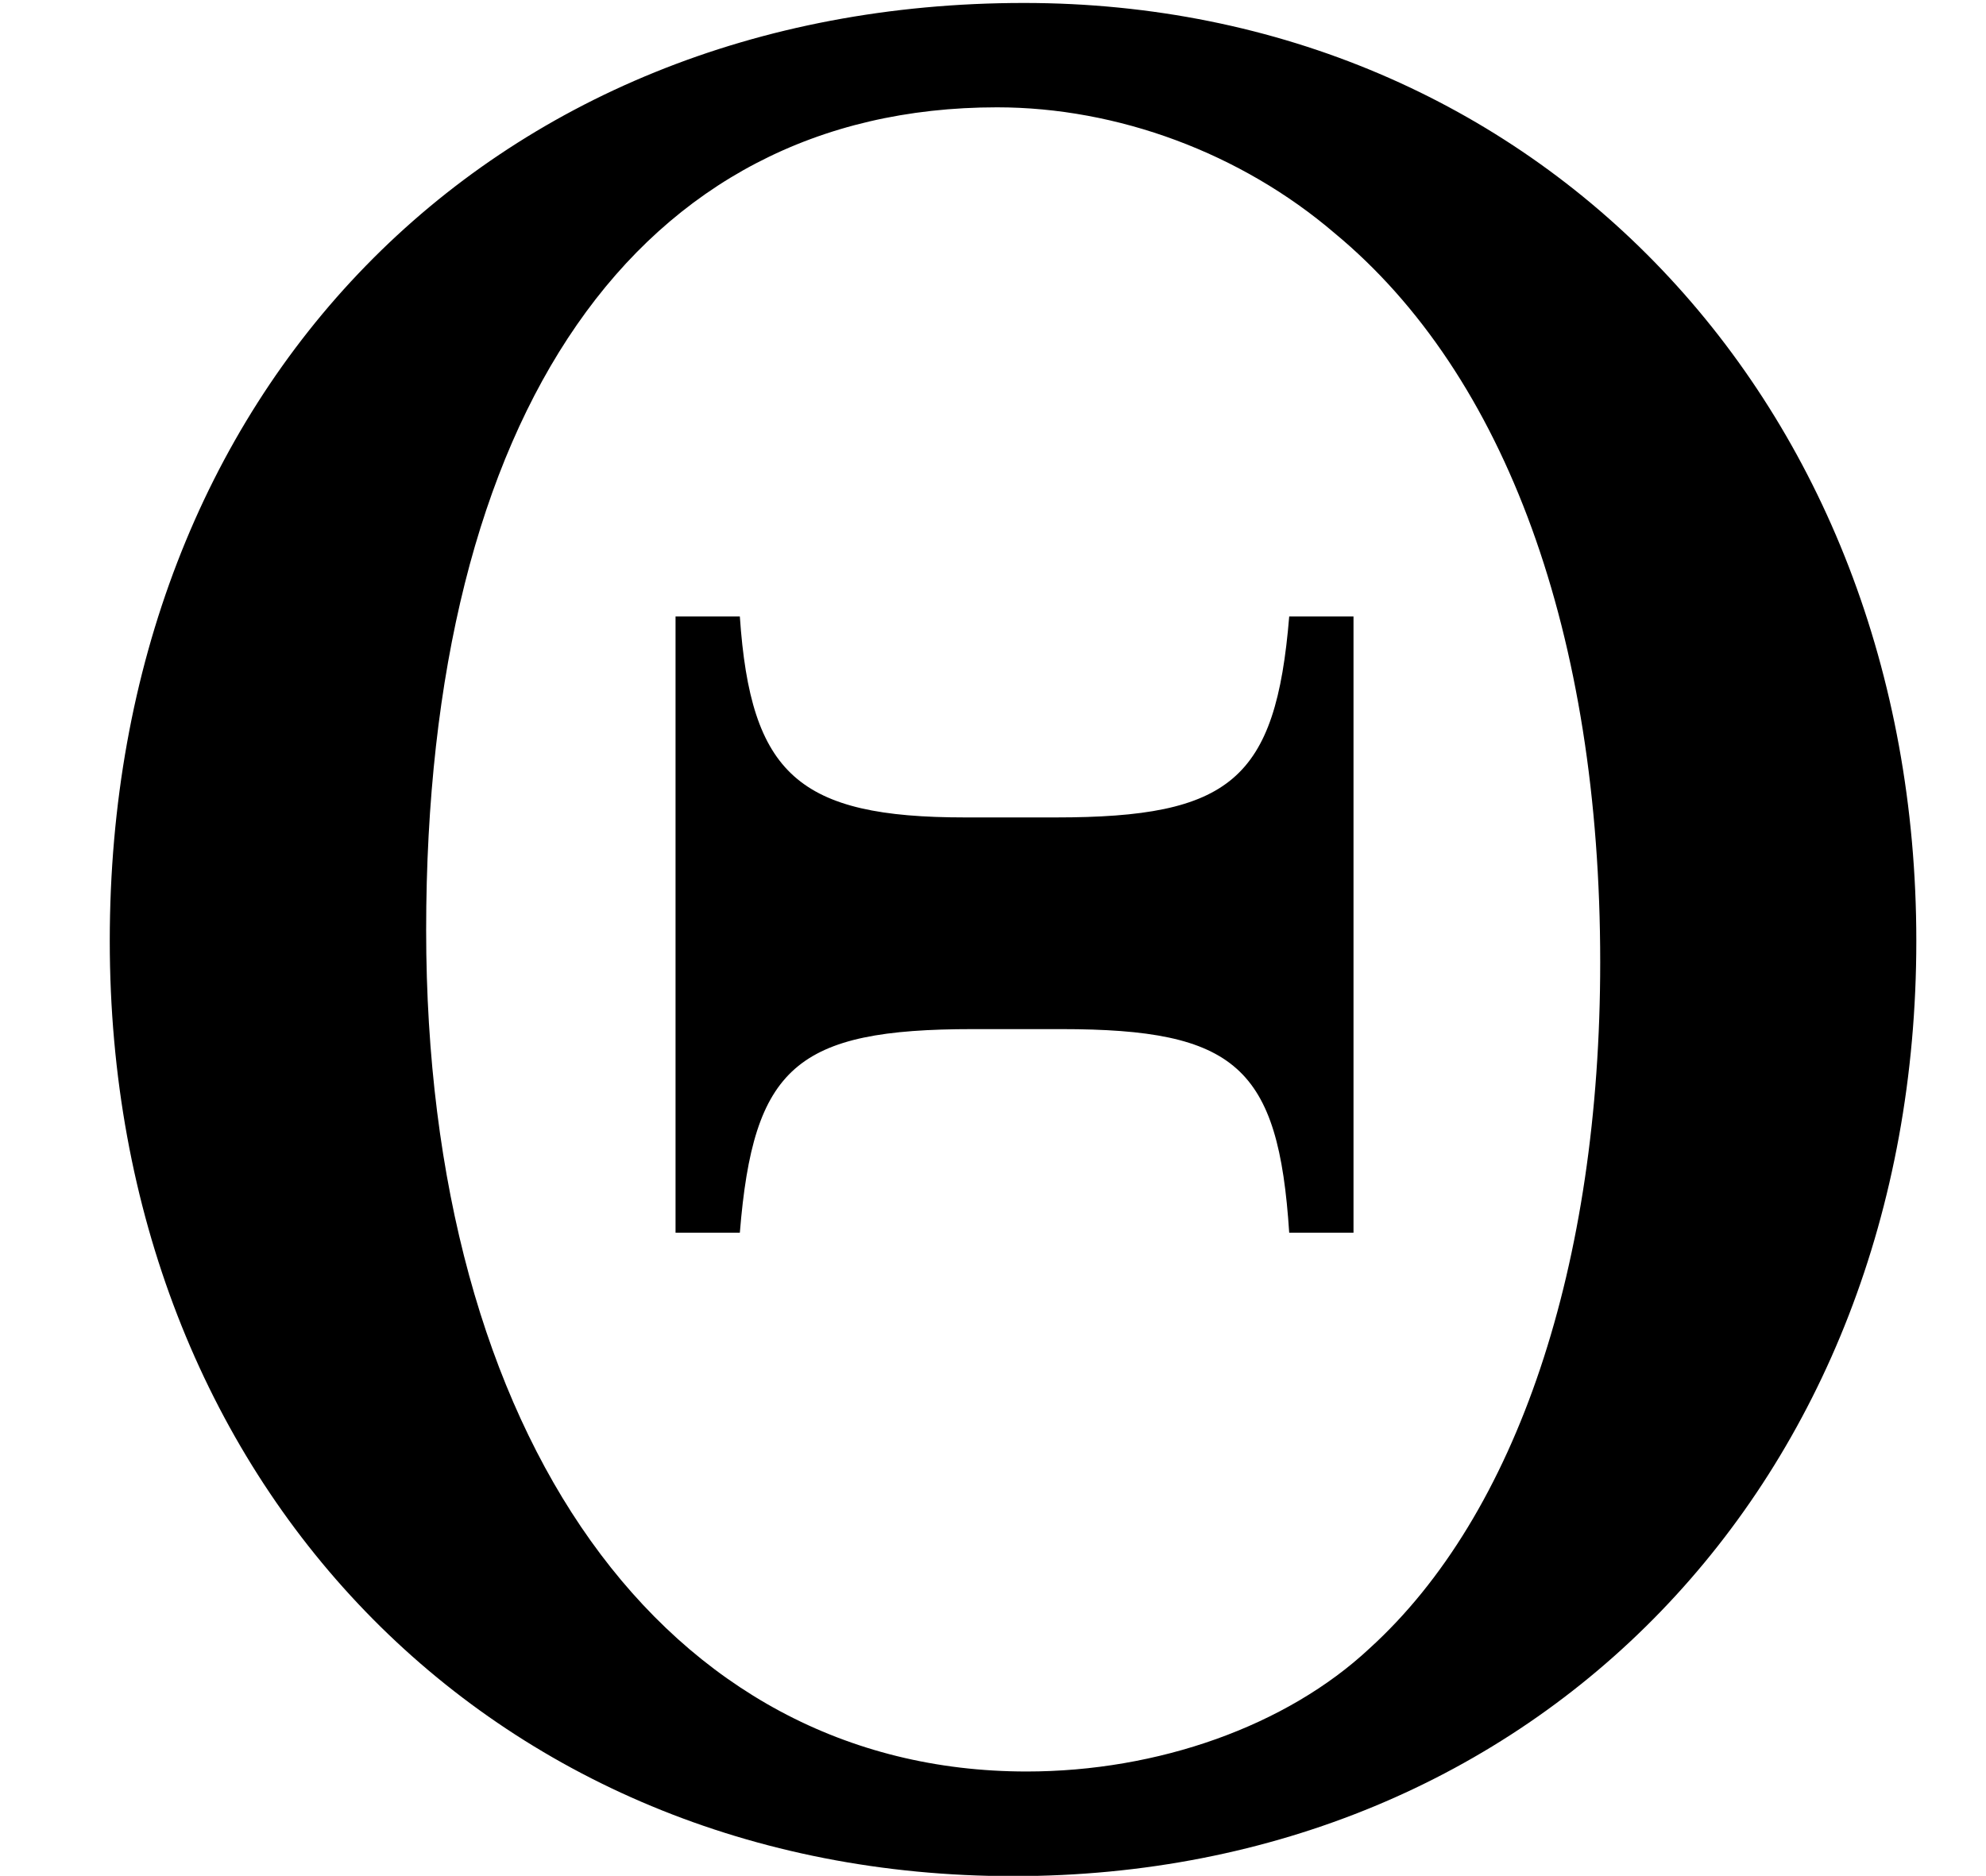 <?xml version='1.0' encoding='UTF-8'?>
<!-- This file was generated by dvisvgm 3.2.2 -->
<svg version='1.1' xmlns='http://www.w3.org/2000/svg' xmlns:xlink='http://www.w3.org/1999/xlink' width='7.382pt' height='6.974pt' viewBox='168.164 -10.79 7.382 6.974'>
<defs>
<path id='g0-81' d='M5.031-4.553H4.792C4.742-3.945 4.573-3.806 3.925-3.806H3.587C2.969-3.806 2.79-3.965 2.75-4.553H2.511V-2.262H2.75C2.8-2.879 2.959-3.019 3.616-3.019H3.945C4.593-3.019 4.752-2.879 4.792-2.262H5.031V-4.553ZM3.806-6.834C1.813-6.834 .408-5.39 .408-3.347C.408-1.335 1.823 .13 3.766 .13S7.123-1.335 7.123-3.347C7.123-5.35 5.709-6.834 3.806-6.834ZM3.706-6.446C4.154-6.446 4.613-6.276 4.961-5.978C5.599-5.45 5.948-4.483 5.948-3.268C5.948-2.142 5.639-1.215 5.091-.717C4.782-.428 4.304-.259 3.816-.259C2.471-.259 1.584-1.504 1.584-3.387C1.584-5.31 2.371-6.446 3.706-6.446Z'/>
</defs>
<g id='page1'>
<use x='168.164' y='-3.945' xlink:href='#g0-81'/>
</g>
</svg>